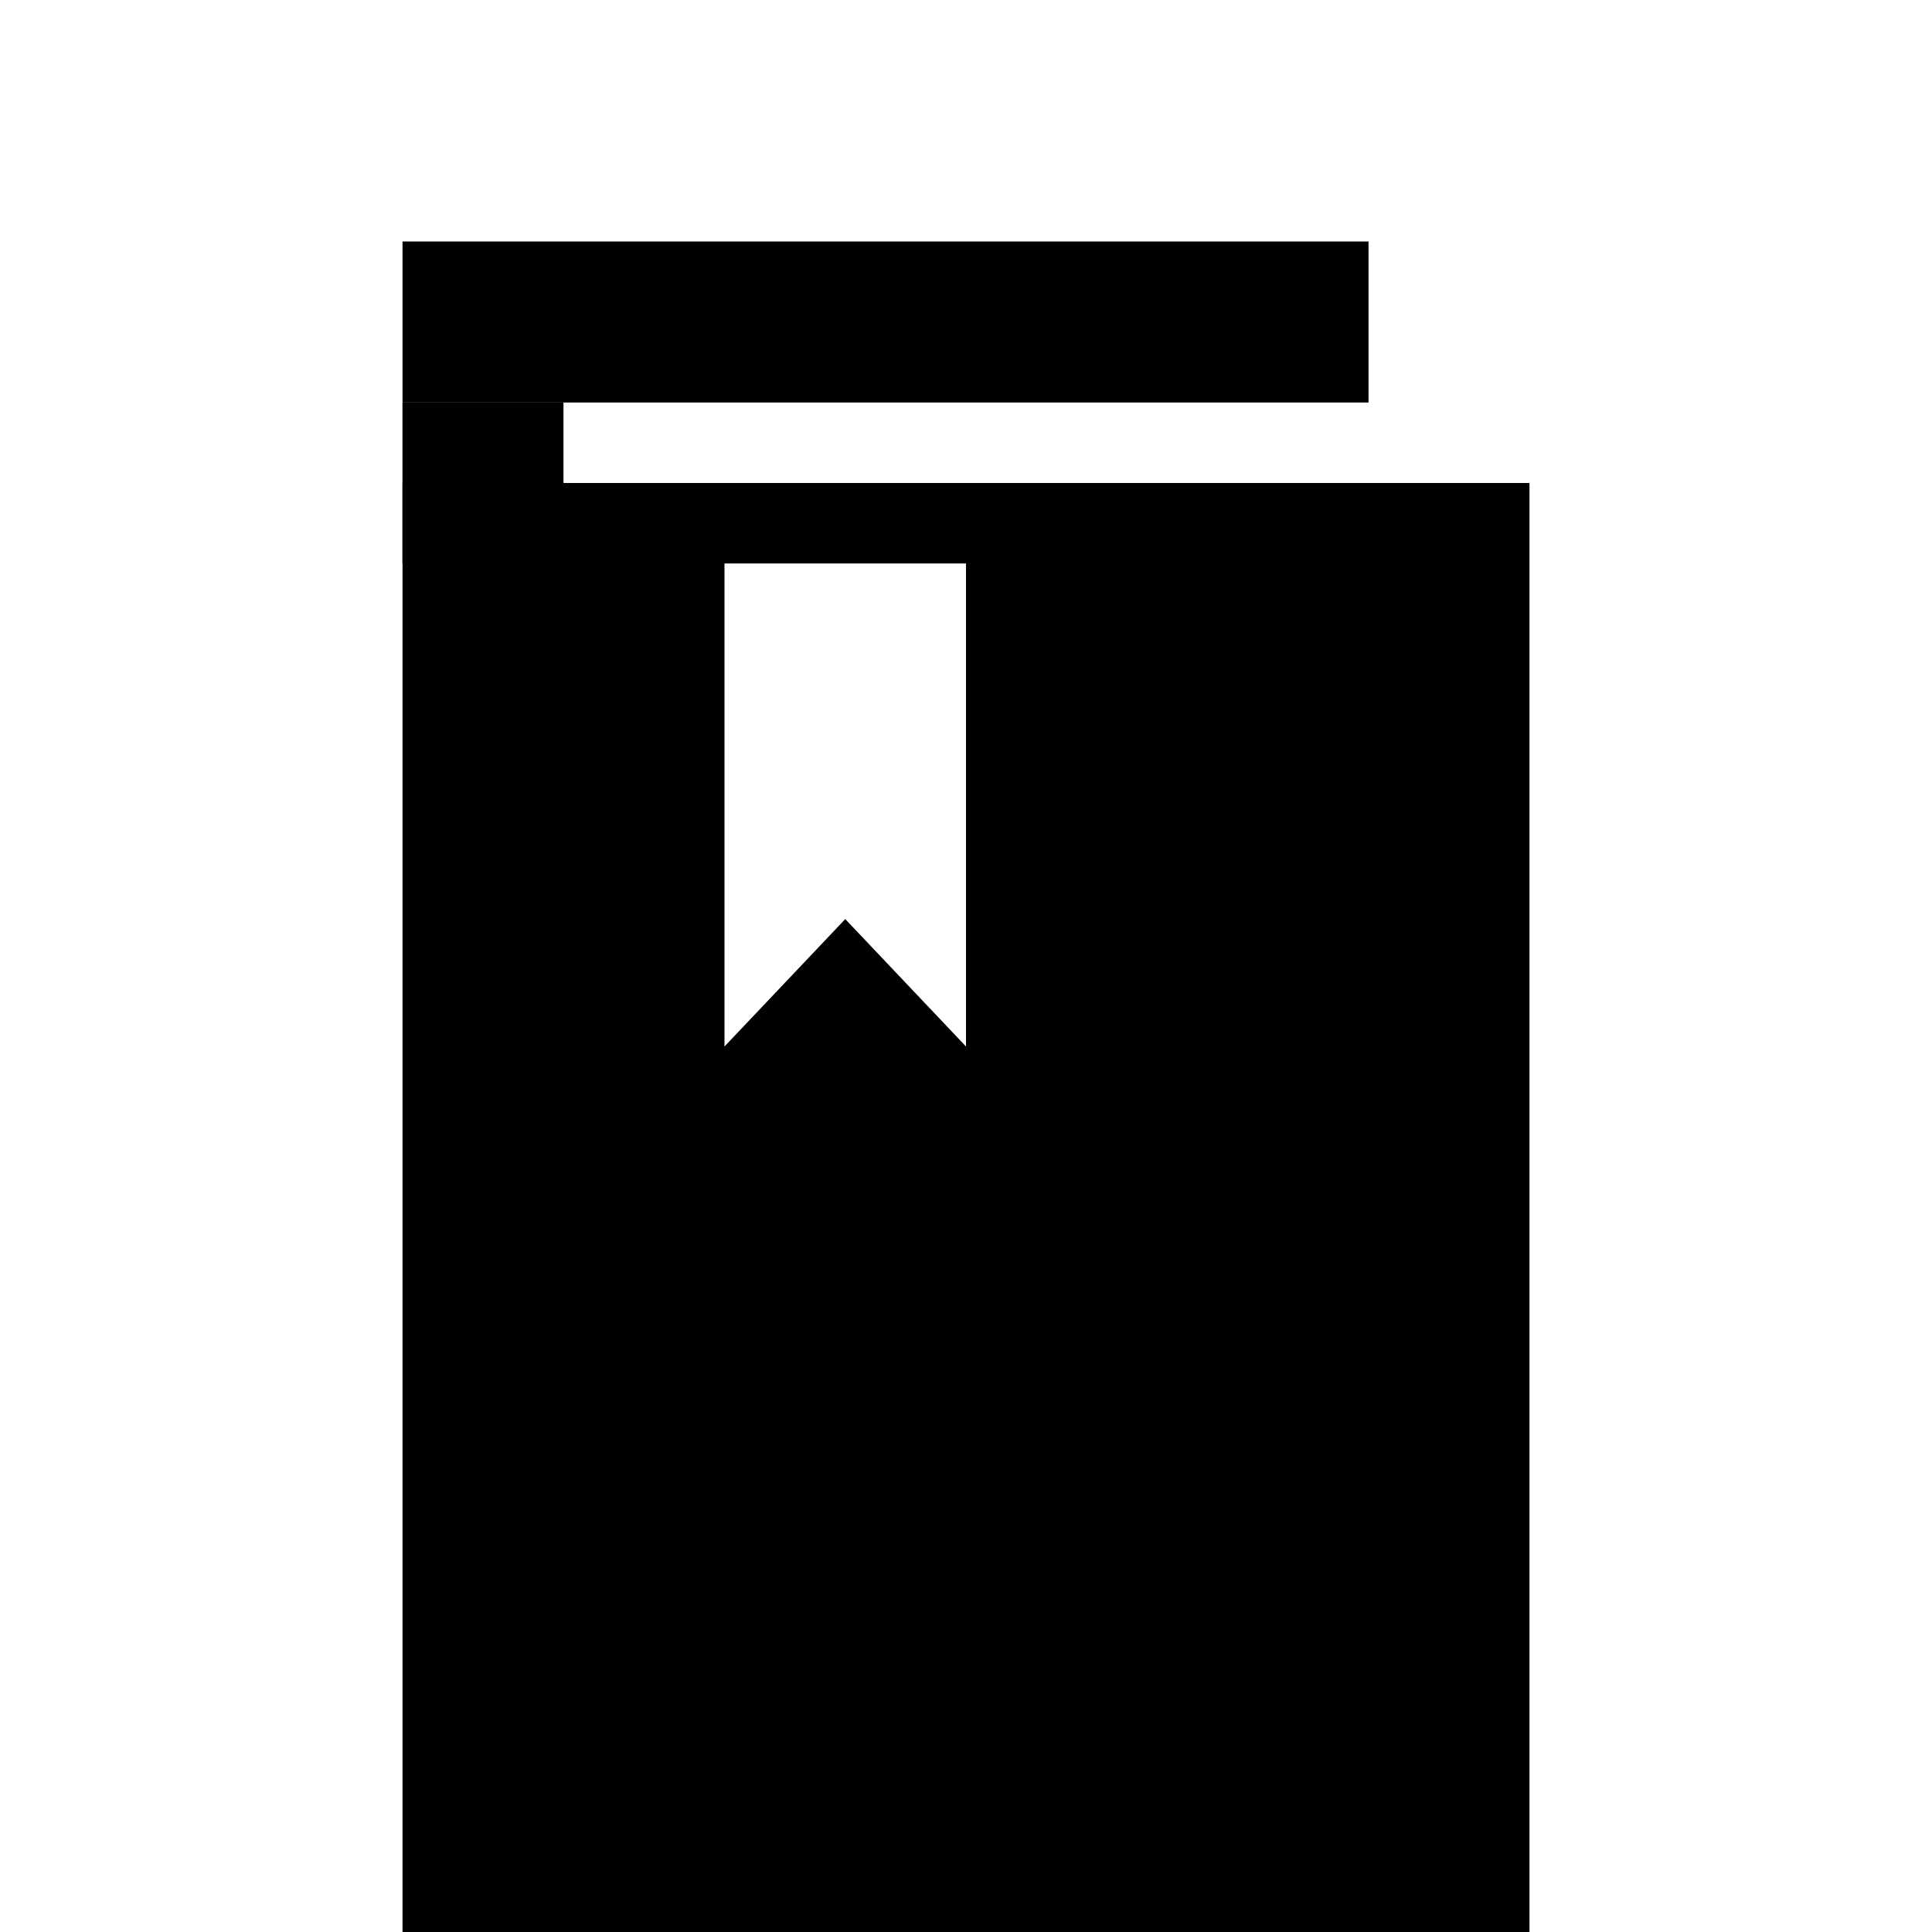 <svg width="32" height="32" viewBox="0 0 32 32" fill="none" xmlns="http://www.w3.org/2000/svg">
<rect x="6.667" y="4" width="16" height="2.667" fill="#010101"/>
<rect x="9.333" y="6.667" width="2.667" height="2.667" transform="rotate(90 9.333 6.667)" fill="#010101"/>
<path fill-rule="evenodd" clip-rule="evenodd" d="M25.333 8H6.667V32H25.333V8ZM12 9.333V17.333L14 15.223L16 17.333V9.333H12Z" fill="#010101"/>
</svg>
